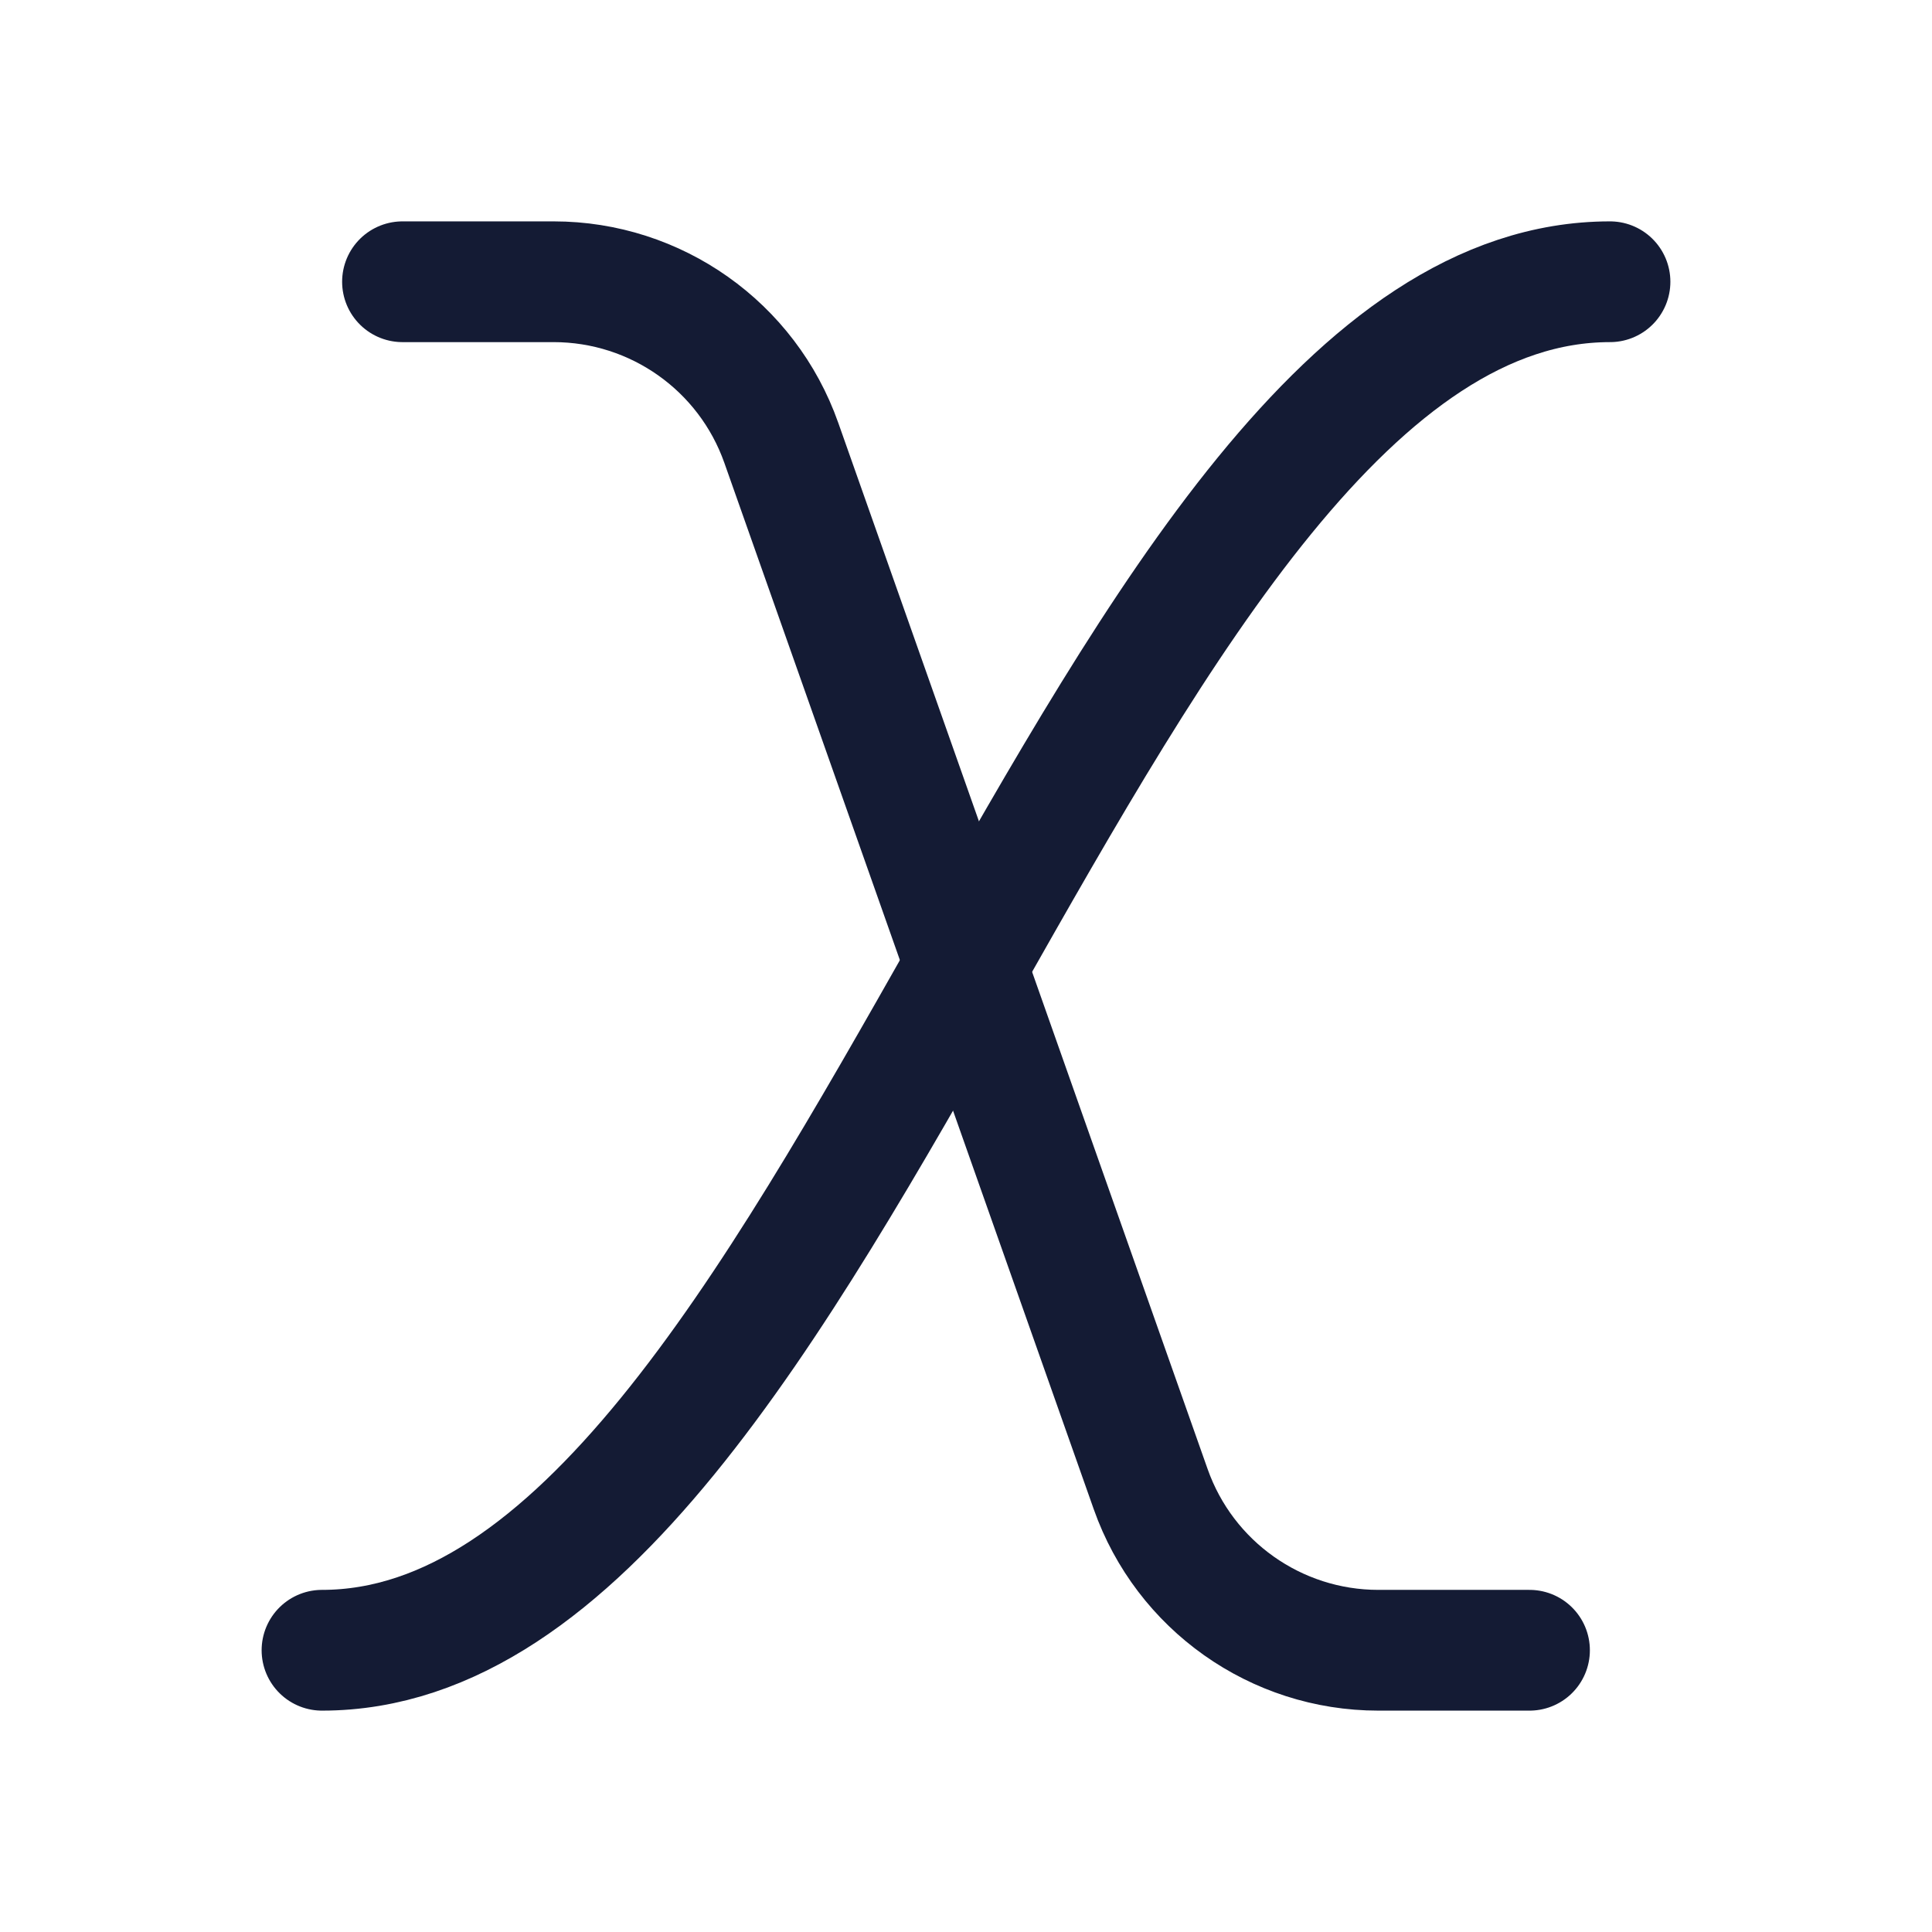 <svg width="24" height="24" viewBox="0 0 24 24" fill="none" xmlns="http://www.w3.org/2000/svg">
<path d="M20 3.5C13.633 3.5 10.367 20.5 4 20.5" stroke="#141B34" stroke-width="1.5" stroke-linecap="round" stroke-linejoin="round"/>
<path d="M5 3.5H6.877C8.149 3.5 9.283 4.302 9.706 5.502L14.294 18.498C14.717 19.698 15.851 20.5 17.122 20.5H19" stroke="#141B34" stroke-width="1.5" stroke-linecap="round" stroke-linejoin="round"/>
</svg>
